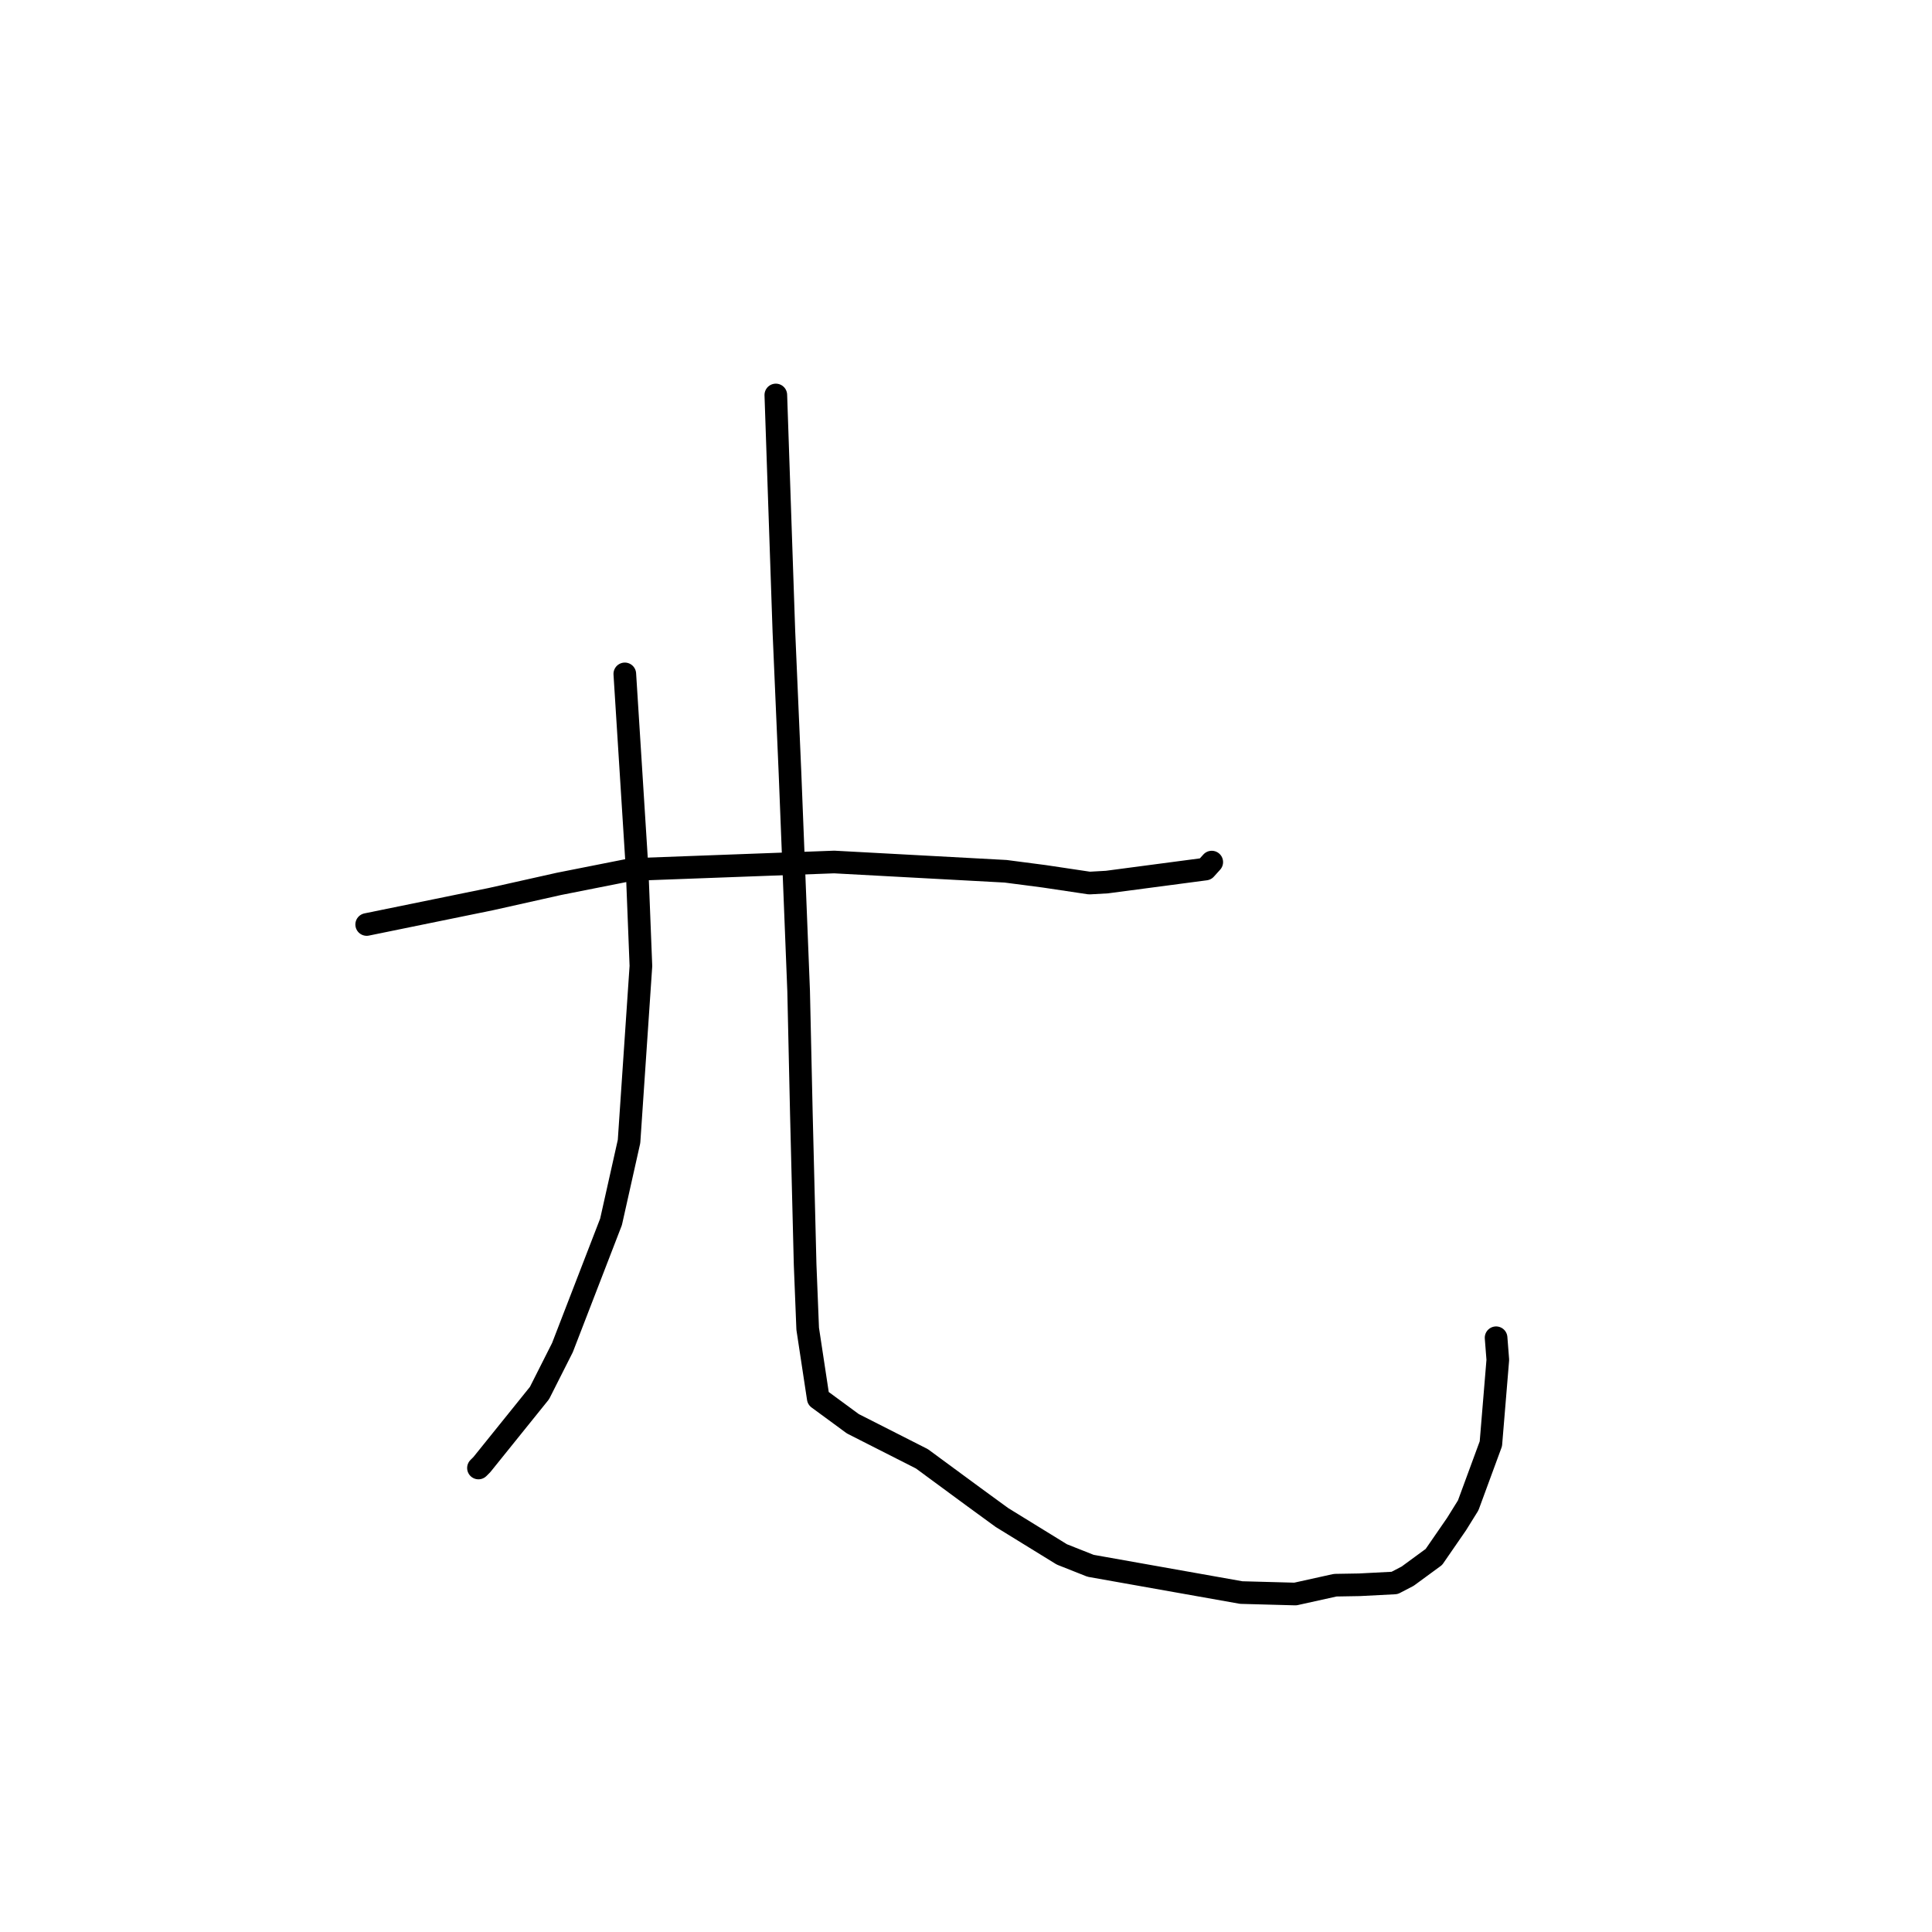 <?xml version="1.0" standalone="no"?>
    <svg width="256" height="256" xmlns="http://www.w3.org/2000/svg" version="1.1">
    <polyline stroke="black" stroke-width="3" stroke-linecap="round" fill="transparent" stroke-linejoin="round" points="48.588 122.5 56.818 120.818 65.048 119.136 74.078 117.115 83.648 115.219 110.533 114.22 133.254 115.449 138.366 116.115 144.354 117.01 146.669 116.88 159.731 115.155 160.557 114.241 160.564 114.232 " />
        <polyline stroke="black" stroke-width="3" stroke-linecap="round" fill="transparent" stroke-linejoin="round" points="82.79 89.294 83.599 102.109 84.408 114.925 84.924 128 83.351 151.247 80.965 161.9 74.526 178.566 71.486 184.585 63.852 194.063 63.398 194.517 " />
        <polyline stroke="black" stroke-width="3" stroke-linecap="round" fill="transparent" stroke-linejoin="round" points="102.801 52.336 103.335 68.015 103.87 83.694 104.68 102.461 105.823 131.306 106.184 147.518 106.683 167.556 107.023 176.067 108.422 185.289 113.009 188.657 122.156 193.299 129.08 198.393 132.766 201.081 140.704 205.969 144.506 207.475 164.469 211.022 171.637 211.216 176.927 210.046 180.132 209.991 184.795 209.75 186.52 208.853 189.998 206.304 193.005 201.945 194.544 199.469 197.548 191.306 198.468 180.185 198.239 177.259 " />
        </svg>